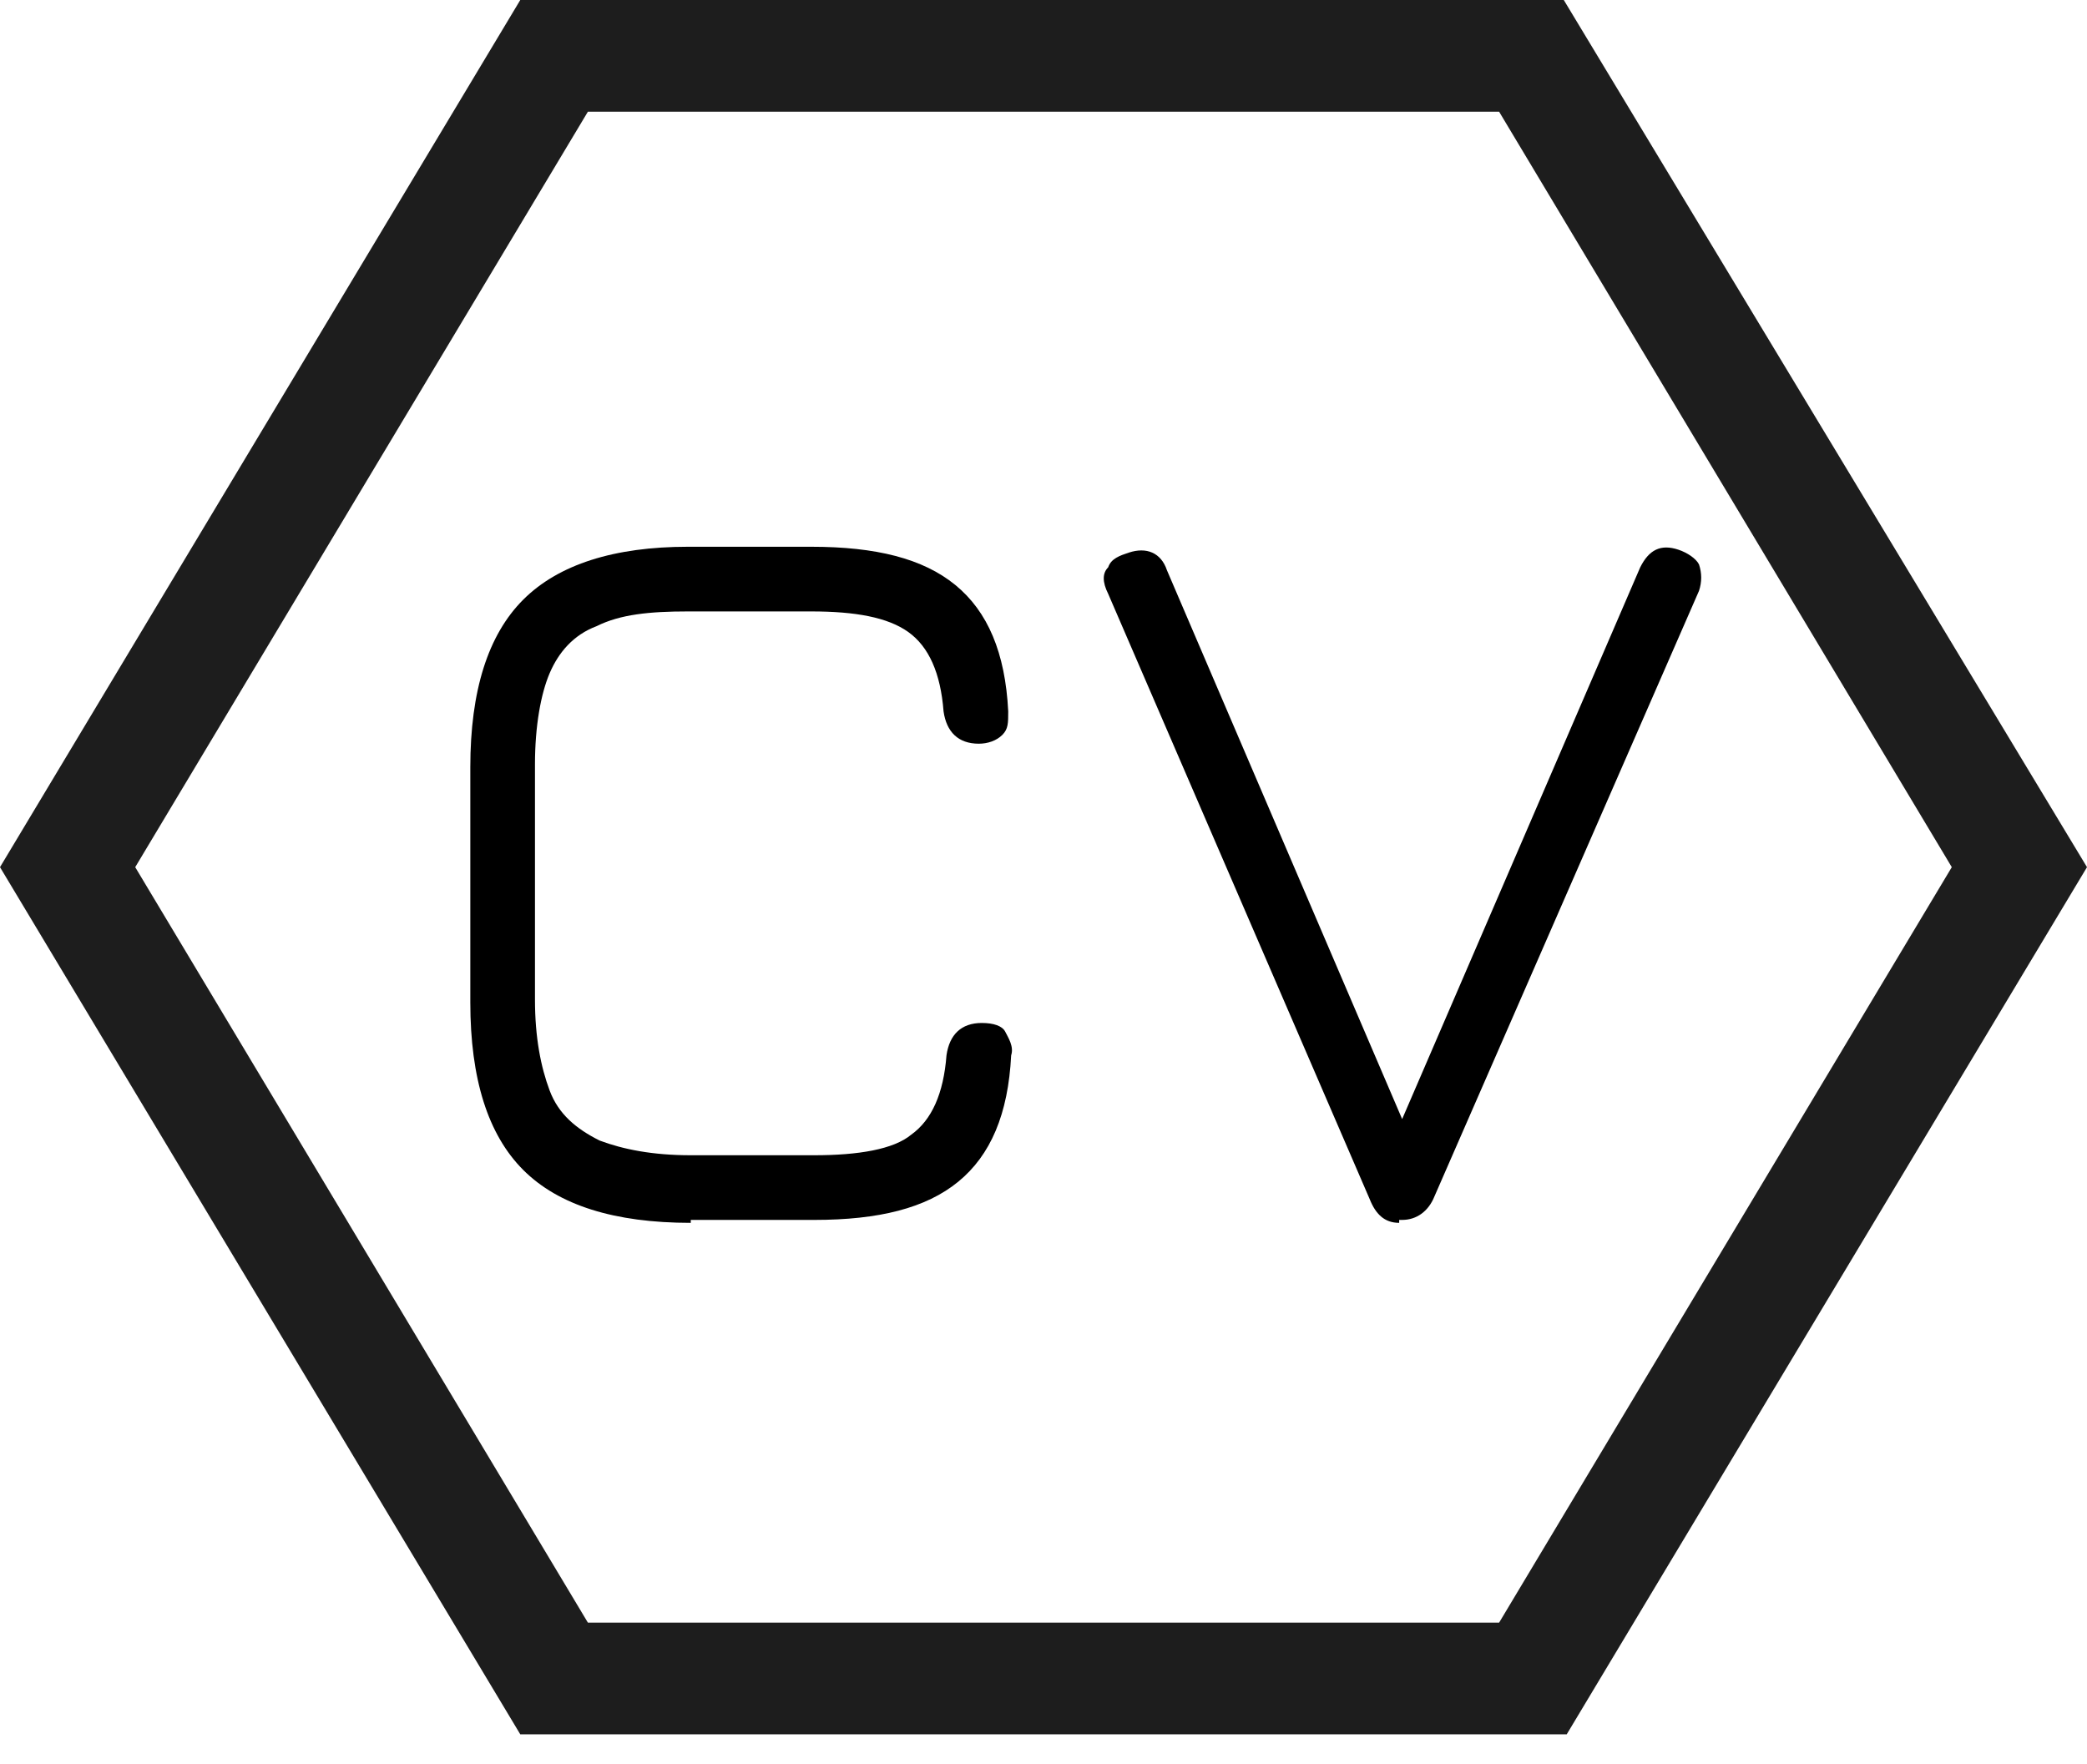 <?xml version="1.0" encoding="utf-8"?>
<!-- Generator: Adobe Illustrator 27.0.0, SVG Export Plug-In . SVG Version: 6.00 Build 0)  -->
<svg version="1.1" id="Слой_1" xmlns="http://www.w3.org/2000/svg" xmlns:xlink="http://www.w3.org/1999/xlink" x="0px" y="0px"
	 viewBox="0 0 71 60" style="enable-background:new 0 0 71 60;" xml:space="preserve">
<style type="text/css">
	.st0{fill:#1D1D1D;}
</style>
<path class="st0" d="M53.3,59H17.7L0,29.5L17.7,0h35.5L71,29.5L53.3,59z M20,55.2h31l15.4-25.7L51,3.8H20L4.6,29.5L20,55.2z"/>
<g>
	<g>
		<path d="M23.5,41.6c-2.6,0-4.5-0.6-5.7-1.8S16,36.7,16,34.1v-8c0-2.6,0.6-4.5,1.8-5.7s3.1-1.8,5.6-1.8h4.2c2.2,0,3.8,0.4,4.9,1.3
			c1.1,0.9,1.7,2.3,1.8,4.3c0,0.4,0,0.6-0.2,0.8s-0.5,0.3-0.8,0.3c-0.7,0-1.1-0.4-1.2-1.1c-0.1-1.3-0.5-2.2-1.2-2.7
			s-1.8-0.7-3.3-0.7h-4.2c-1.3,0-2.3,0.1-3.1,0.5c-0.8,0.3-1.3,0.9-1.6,1.6s-0.5,1.8-0.5,3.1v8c0,1.3,0.2,2.3,0.5,3.1
			s0.9,1.3,1.7,1.7c0.8,0.3,1.8,0.5,3.1,0.5h4.2c1.5,0,2.7-0.2,3.3-0.7c0.7-0.5,1.1-1.4,1.2-2.7c0.1-0.7,0.5-1.1,1.2-1.1
			c0.4,0,0.7,0.1,0.8,0.3s0.3,0.5,0.2,0.8c-0.1,2-0.7,3.4-1.8,4.3c-1.1,0.9-2.7,1.3-4.9,1.3h-4.2V41.6z"/>
		<path d="M47.6,41.6c-0.5,0-0.8-0.3-1-0.8l-8.9-20.6c-0.2-0.4-0.2-0.7,0-0.9c0.1-0.3,0.4-0.4,0.7-0.5c0.6-0.2,1.1,0,1.3,0.6
			L48.1,39h-0.8l8.5-19.7c0.3-0.6,0.7-0.8,1.3-0.6c0.3,0.1,0.6,0.3,0.7,0.5c0.1,0.3,0.1,0.6,0,0.9l-9,20.6c-0.2,0.5-0.6,0.8-1.1,0.8
			h-0.1V41.6z"/>
	</g>
</g>
</svg>

